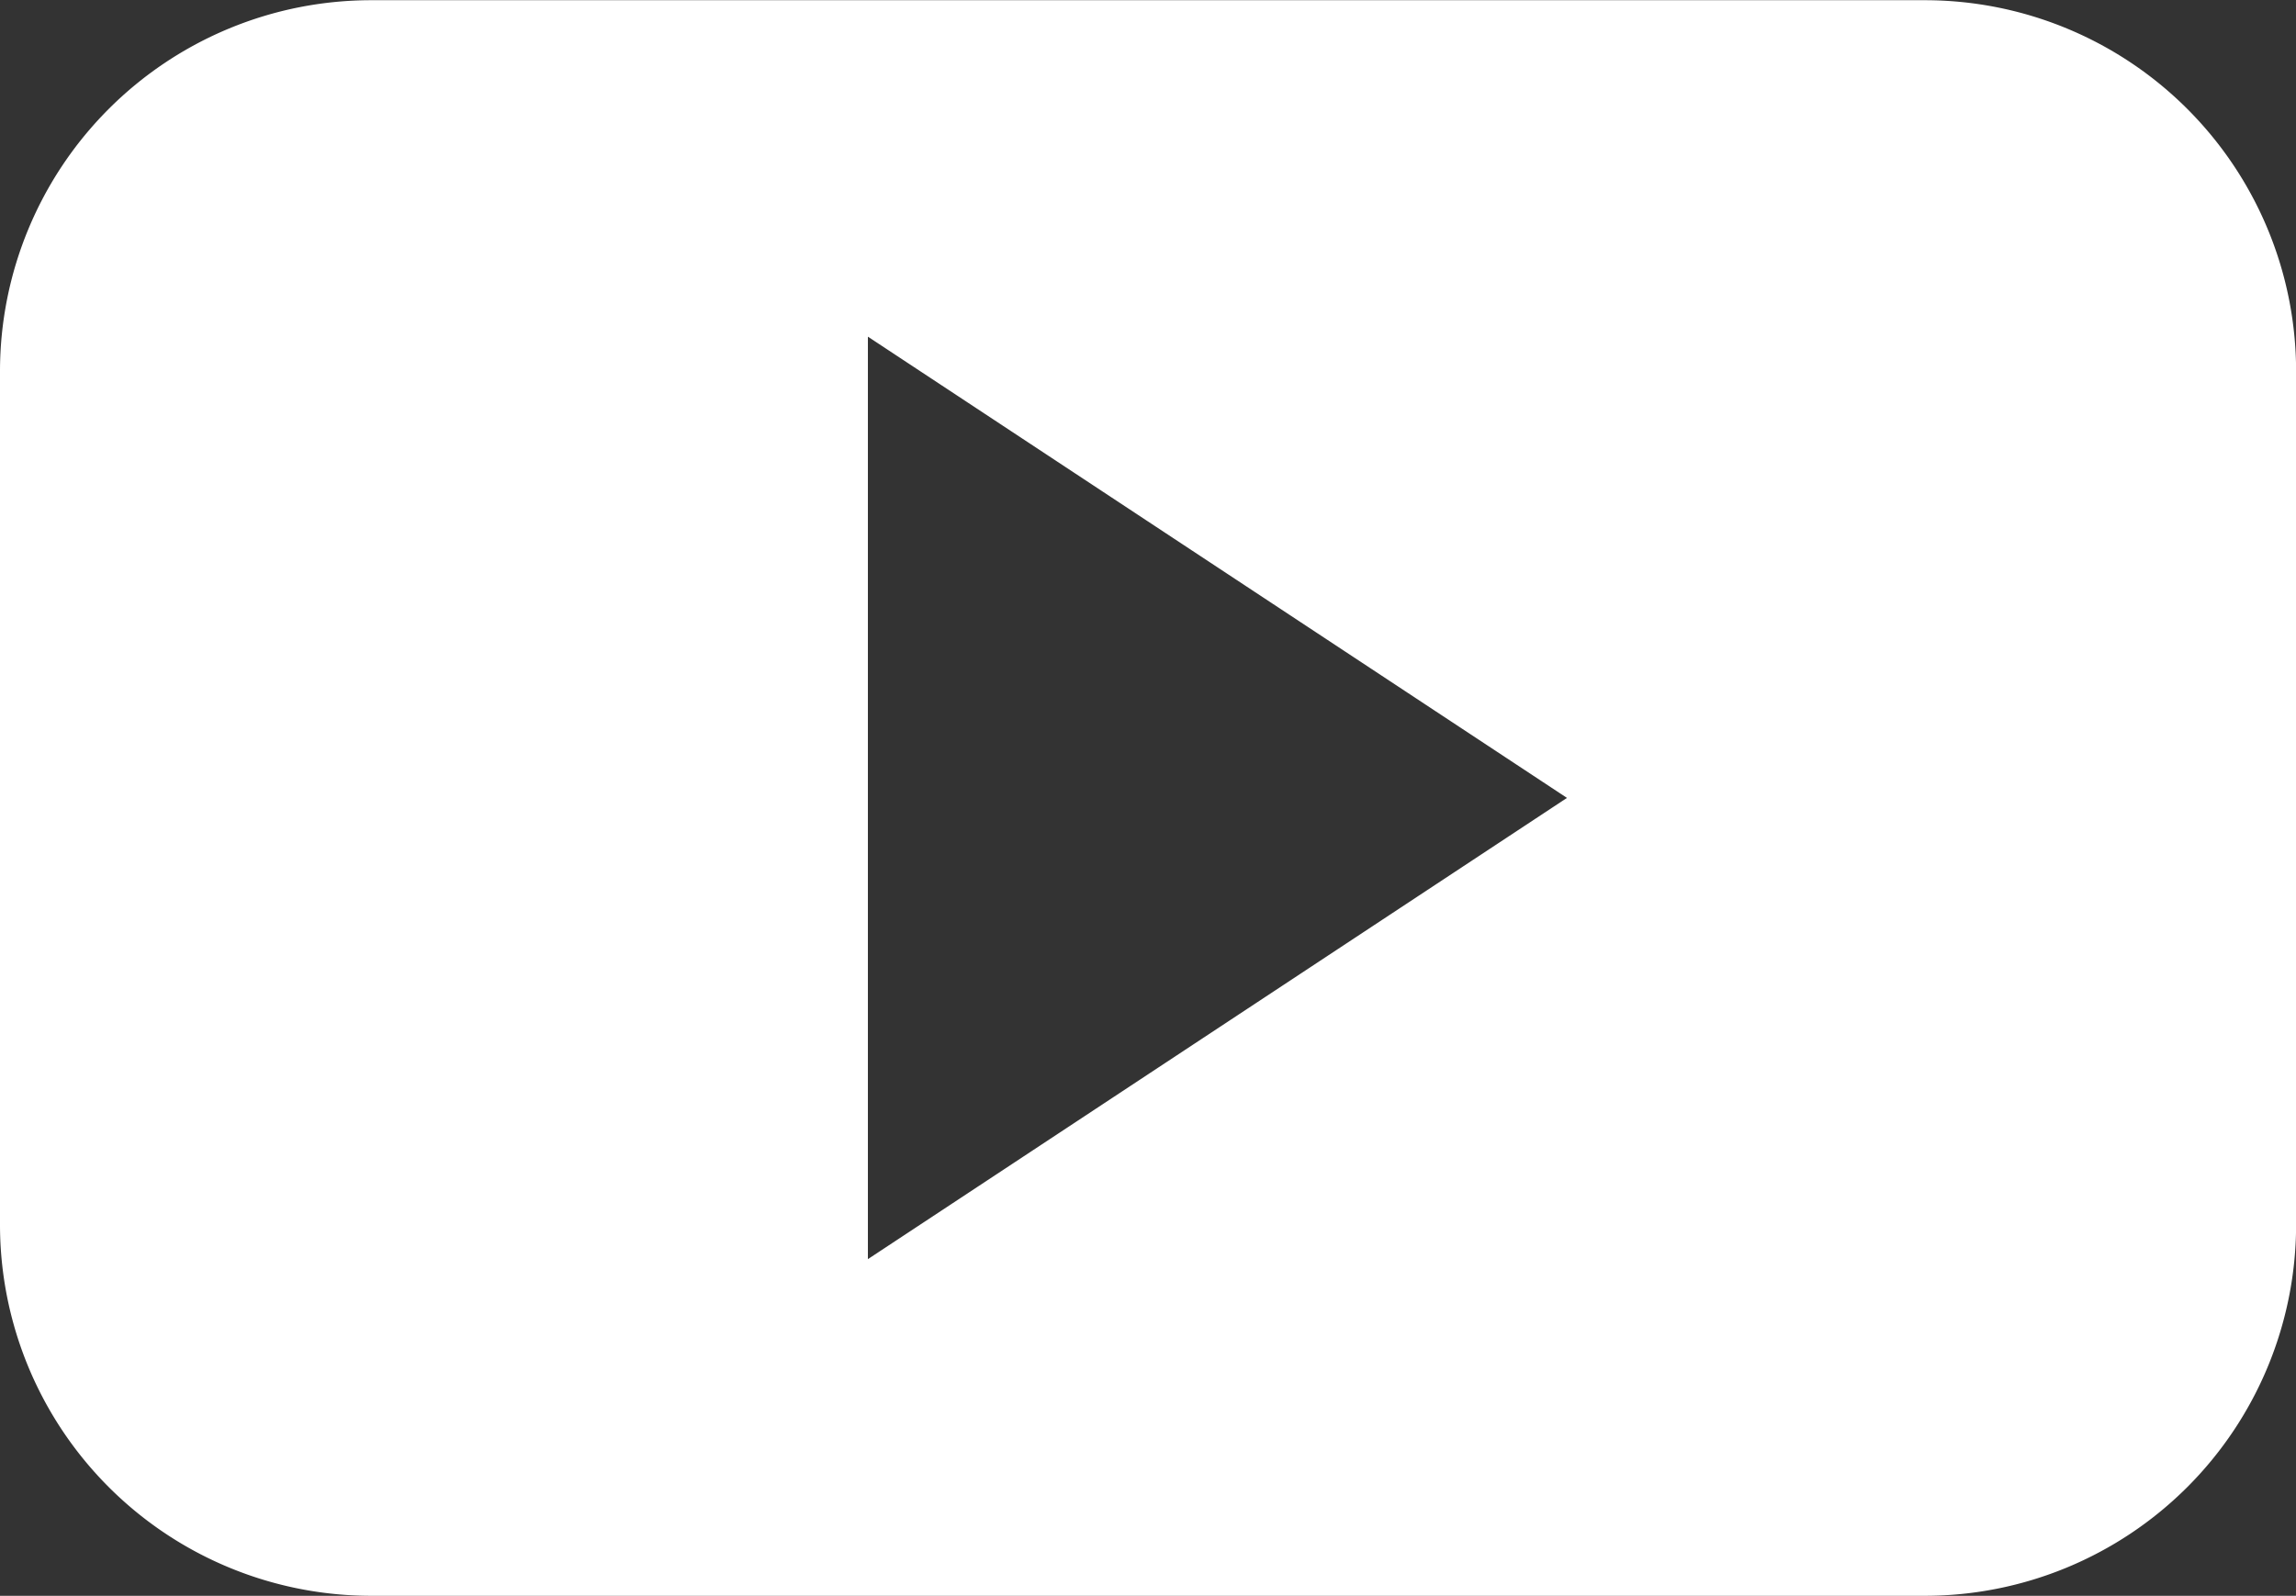 <svg xmlns="http://www.w3.org/2000/svg" width="22.005" height="15.296" viewBox="0 0 22.005 15.296">
  <rect x="0" y="0" width="22.005" height="15.296" fill="#333333" stroke="none"/>
  <path id="_047-youtube" data-name="047-youtube" d="M.082-2.844V5.335A3.558,3.558,0,0,0,3.64,8.894H18.529a3.559,3.559,0,0,0,3.559-3.558V-2.844A3.559,3.559,0,0,0,18.529-6.4H3.64A3.558,3.558,0,0,0,.082-2.844ZM8.4,5.667V-3.175l6.7,4.421Zm0,0" transform="translate(-0.082 6.402)" fill="#fff"/>
</svg>
